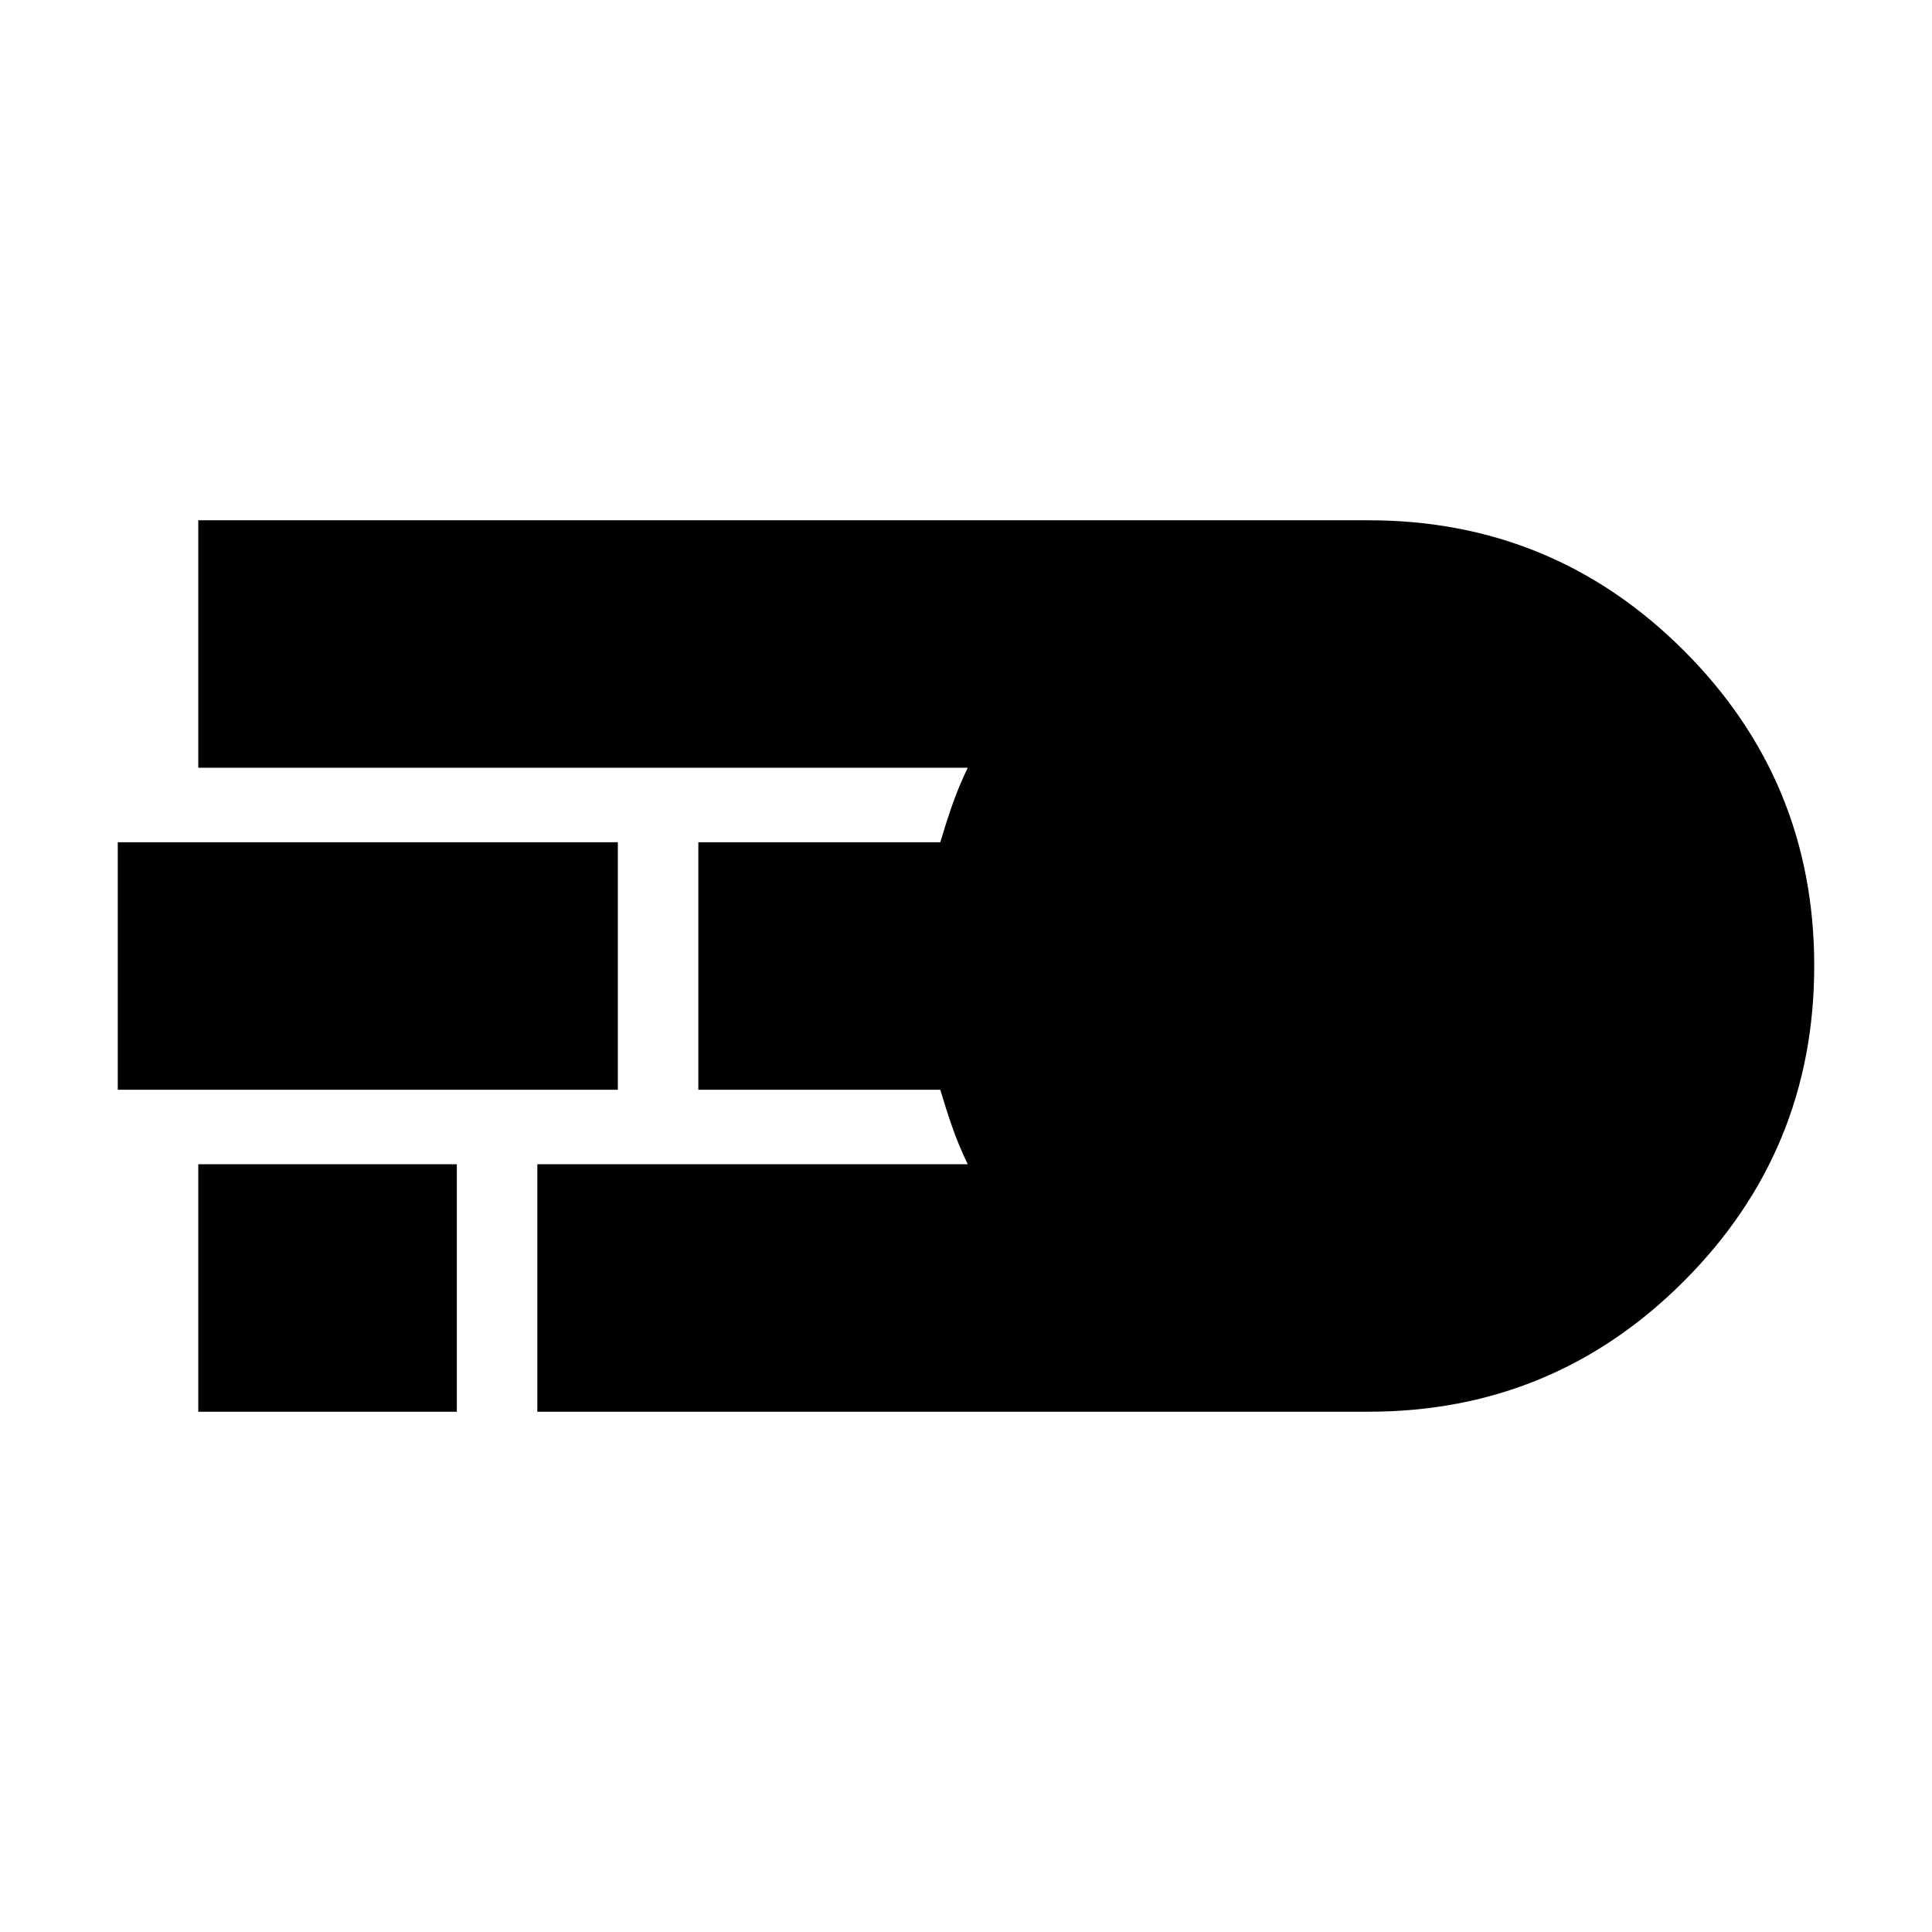<svg xmlns="http://www.w3.org/2000/svg" height="24" viewBox="0 -960 960 960" width="24"><path d="M267-258.52v-122.96h213.87q-4.61-9.61-7.68-18.45-3.08-8.84-5.97-18.59H347v-122.96h120.22q2.89-9.75 5.97-18.59 3.07-8.84 7.68-18.45H98.52v-122.96H680q91.91 0 156.7 64.76 64.78 64.75 64.78 156.63T836.7-323.37q-64.79 64.85-156.7 64.85H267Zm-208.48-160v-122.96H307v122.96H58.52Zm40 160v-122.96H227v122.96H98.52Z"/></svg>